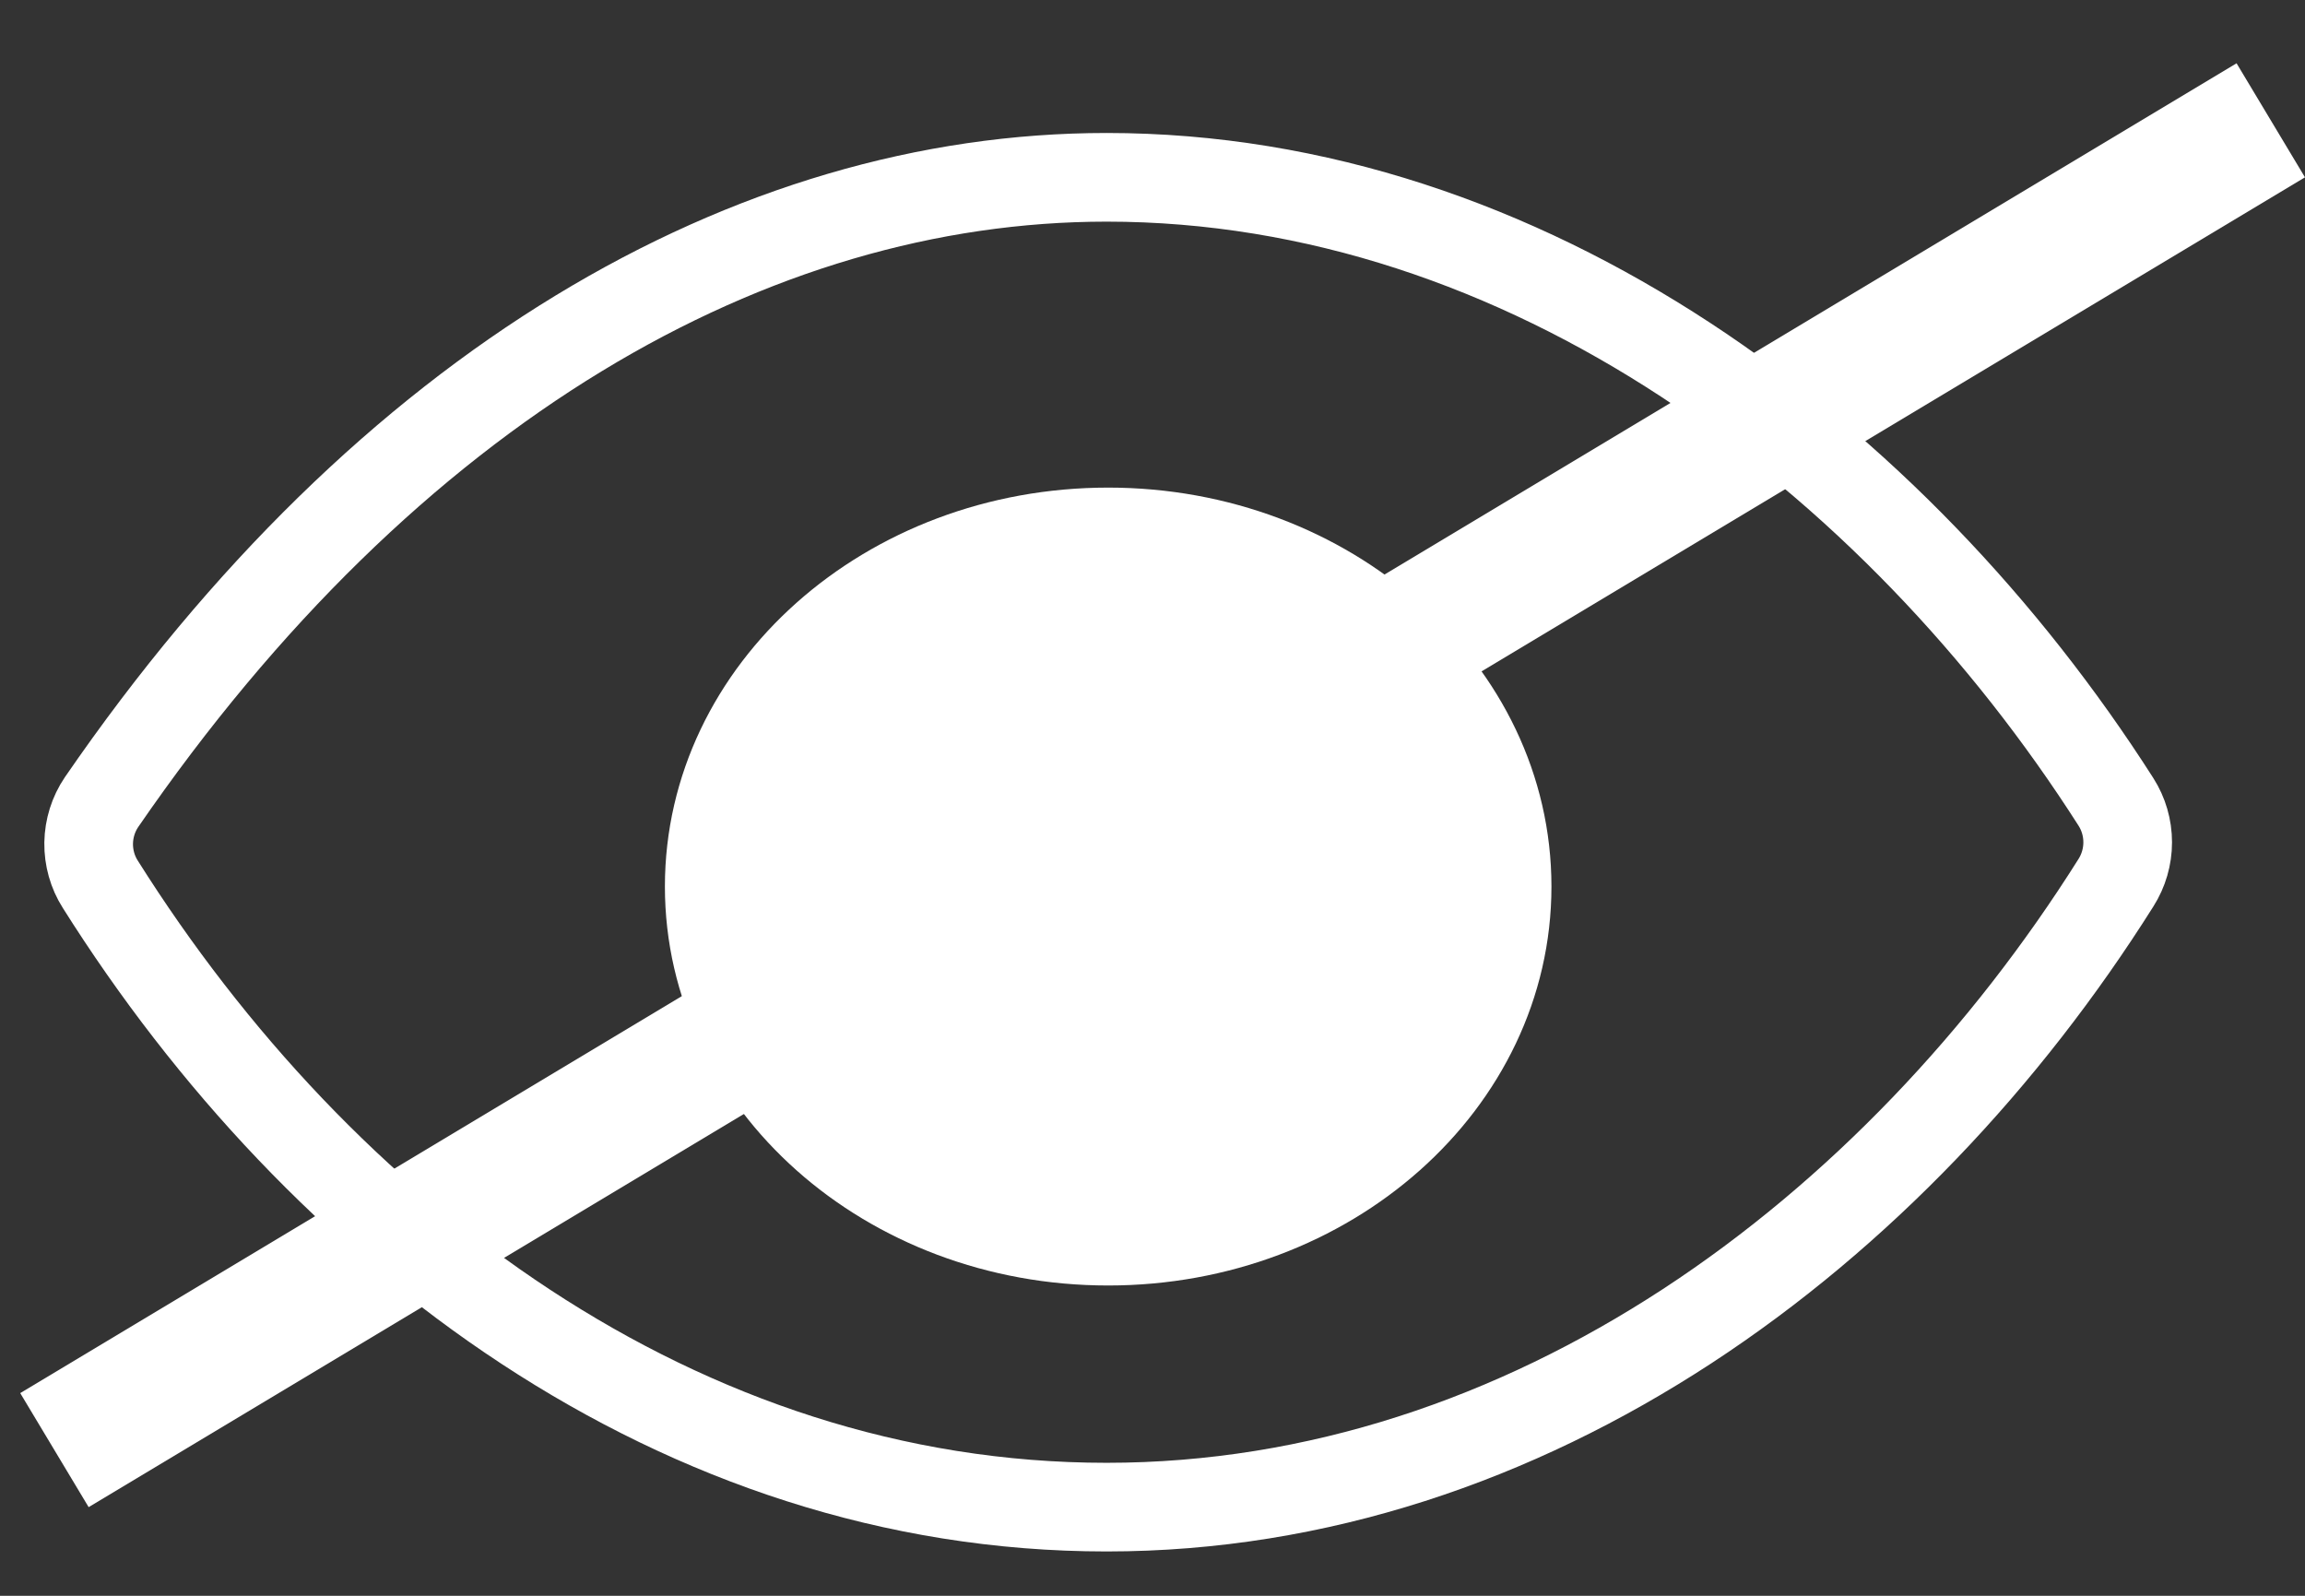 <svg width="26" height="18" viewBox="0 0 26 18" fill="none" xmlns="http://www.w3.org/2000/svg">
<rect x="0" y="0" width="26" height="18" fill="#333333" stroke="none"/>
<path d="M12.482 2C8.481 2 4.376 4.349 1.145 9.048C1.053 9.184 1.003 9.344 1 9.509C0.998 9.674 1.043 9.836 1.131 9.974C3.614 13.917 7.664 17 12.482 17C17.248 17 21.381 13.907 23.868 9.956C23.954 9.82 24 9.662 24 9.501C24 9.339 23.954 9.181 23.868 9.046C21.375 5.14 17.212 2 12.482 2Z" stroke="white" stroke-linecap="round" stroke-linejoin="round"/>
<line x1="0.614" y1="16.357" x2="25.614" y2="1.357" stroke="white" stroke-width="1.5"/>
<path d="M12.5 14C14.985 14 17 12.209 17 10C17 7.791 14.985 6 12.5 6C10.015 6 8 7.791 8 10C8 12.209 10.015 14 12.5 14Z" fill="white" stroke="white" stroke-miterlimit="10"/>
</svg>
